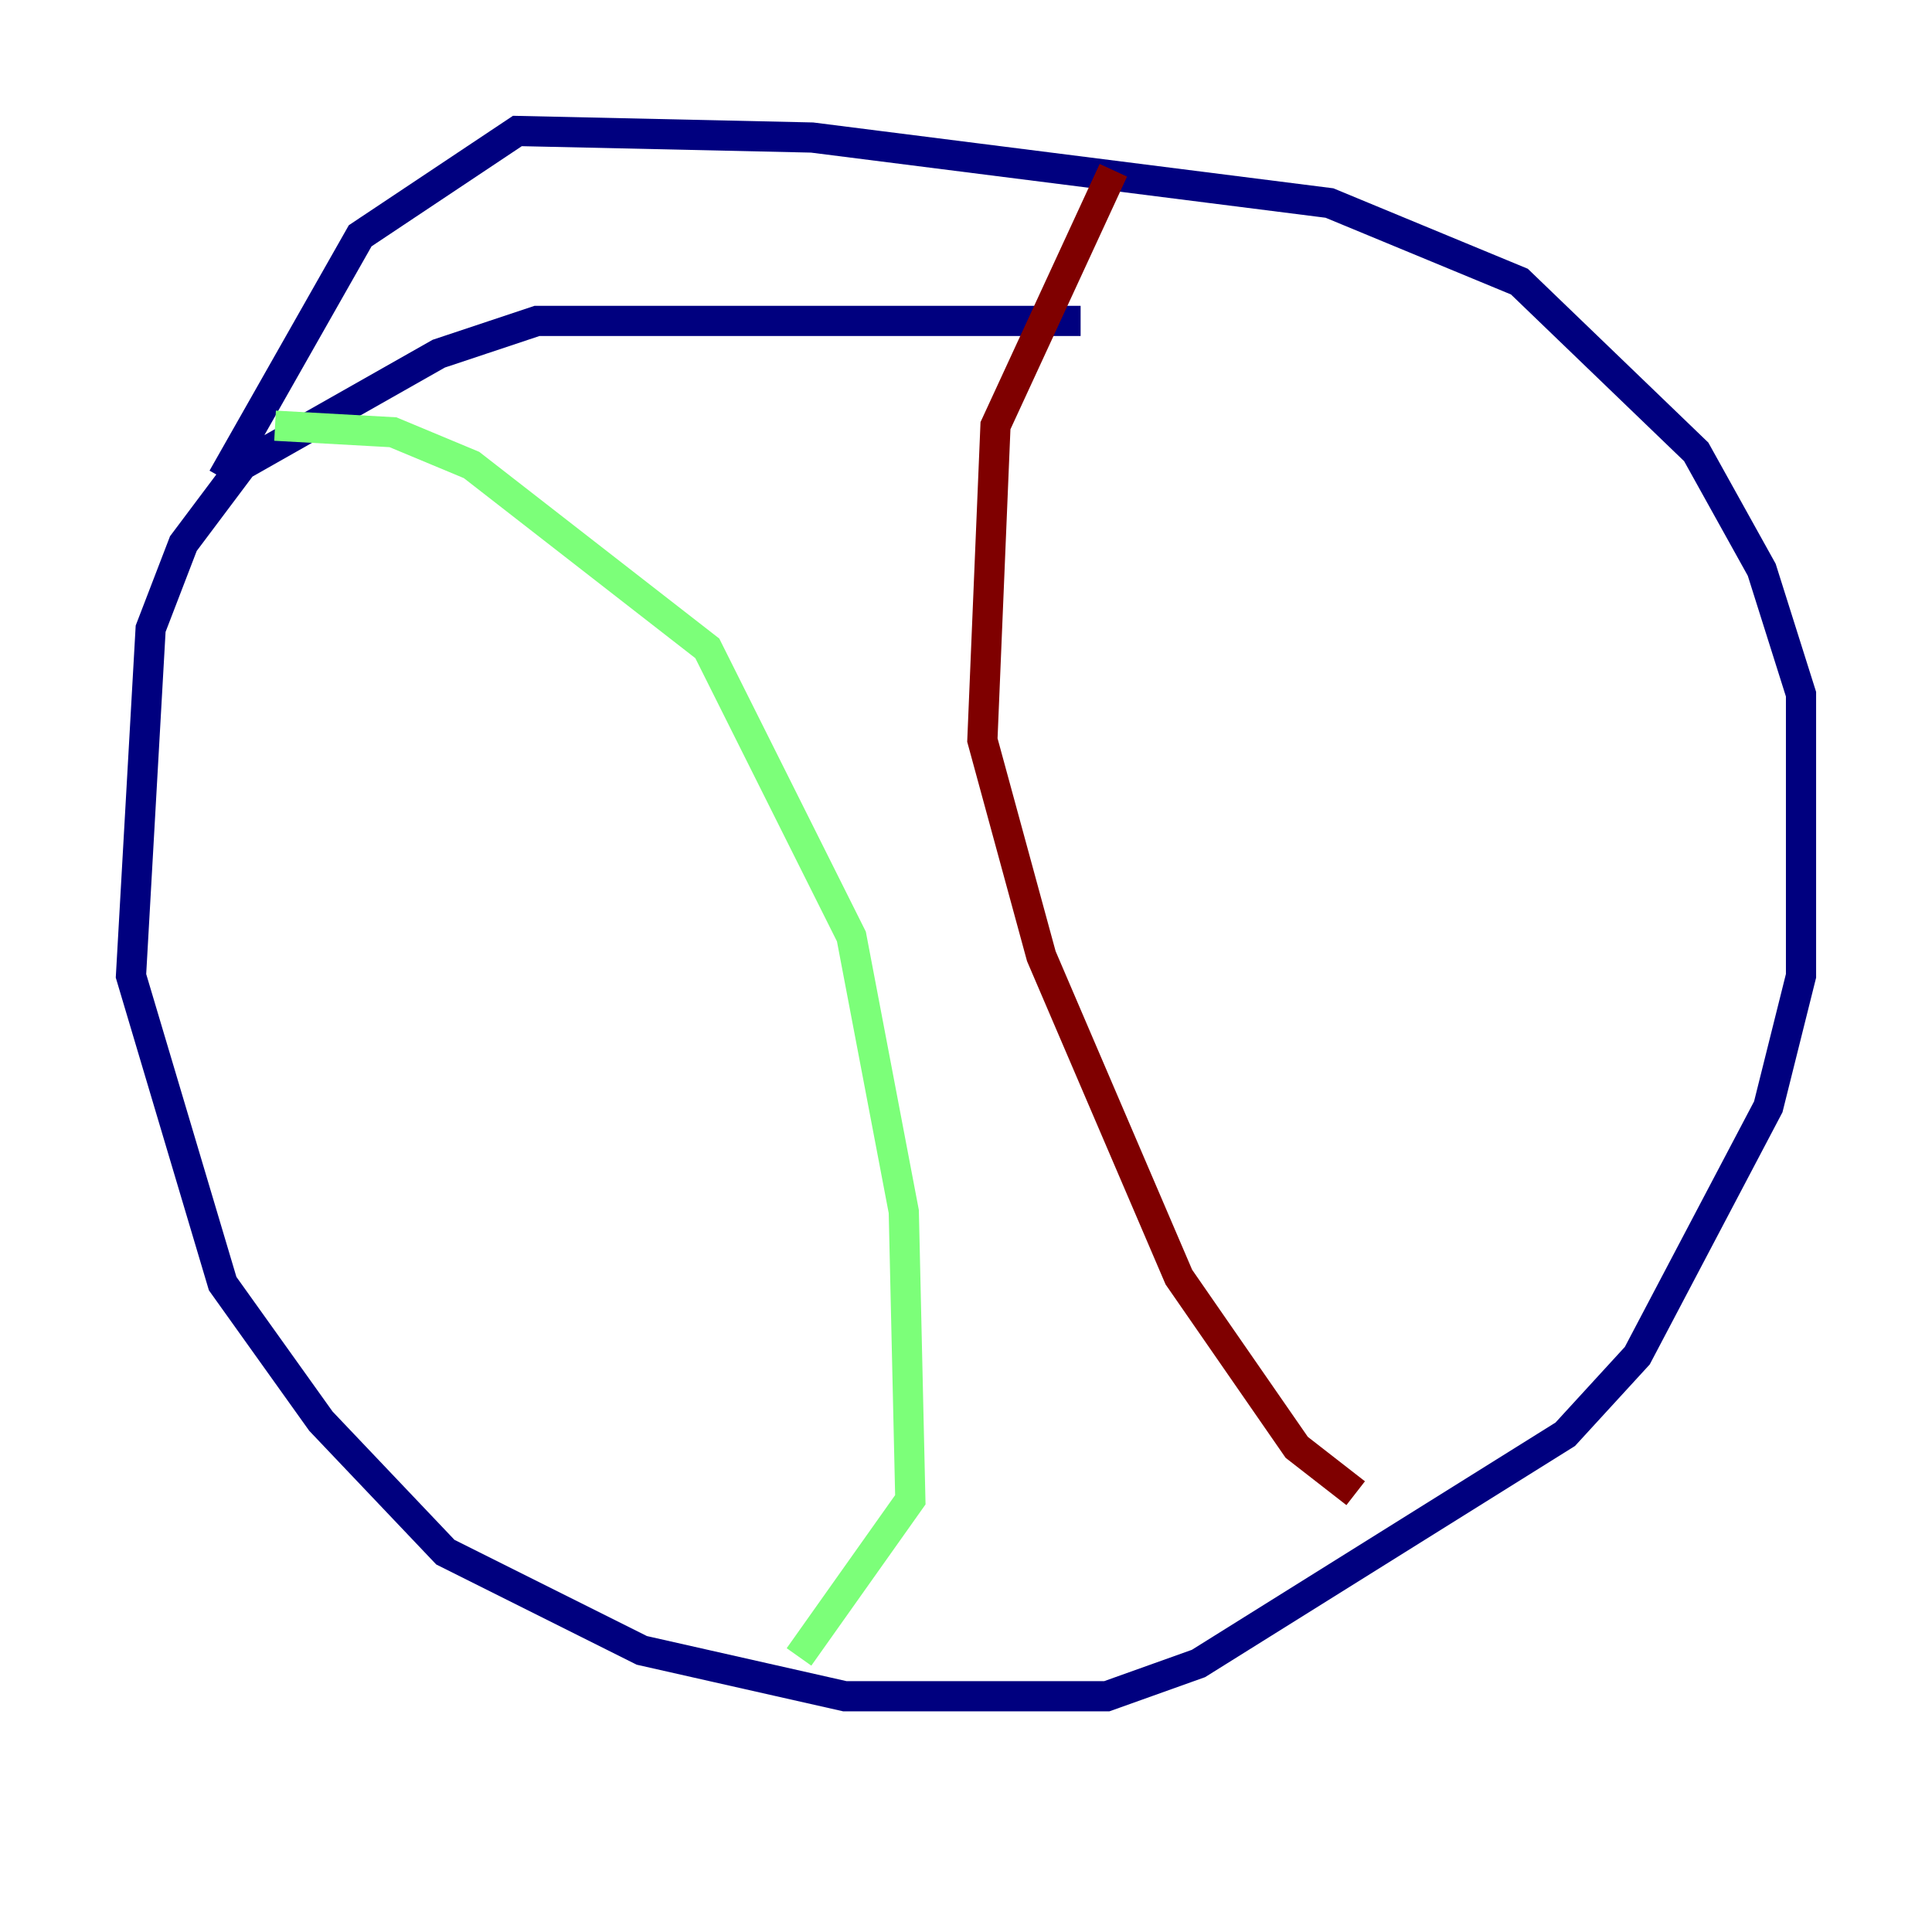 <?xml version="1.0" encoding="utf-8" ?>
<svg baseProfile="tiny" height="128" version="1.2" viewBox="0,0,128,128" width="128" xmlns="http://www.w3.org/2000/svg" xmlns:ev="http://www.w3.org/2001/xml-events" xmlns:xlink="http://www.w3.org/1999/xlink"><defs /><polyline fill="none" points="71.593,21.261 35.58,21.261 29.071,23.43 16.054,30.807 12.149,36.014 9.98,41.654 8.678,64.651 14.752,85.044 21.261,94.156 29.505,102.834 42.522,109.342 55.973,112.38 73.329,112.38 79.403,110.21 103.702,95.024 108.475,89.817 117.153,73.329 119.322,64.651 119.322,45.993 116.719,37.749 112.38,29.939 100.664,18.658 88.081,13.451 53.803,9.112 34.278,8.678 23.864,15.62 14.752,31.675" stroke="#00007f" stroke-width="2" /><polyline fill="none" points="18.224,28.203 26.034,28.637 31.241,30.807 46.861,42.956 56.407,62.047 59.878,80.271 60.312,99.363 52.936,109.776" stroke="#7cff79" stroke-width="2" /><polyline fill="none" points="73.763,11.281 65.953,28.203 65.085,49.031 68.99,63.349 78.102,84.61 85.912,95.891 89.817,98.929" stroke="#7f0000" stroke-width="2" /></svg>